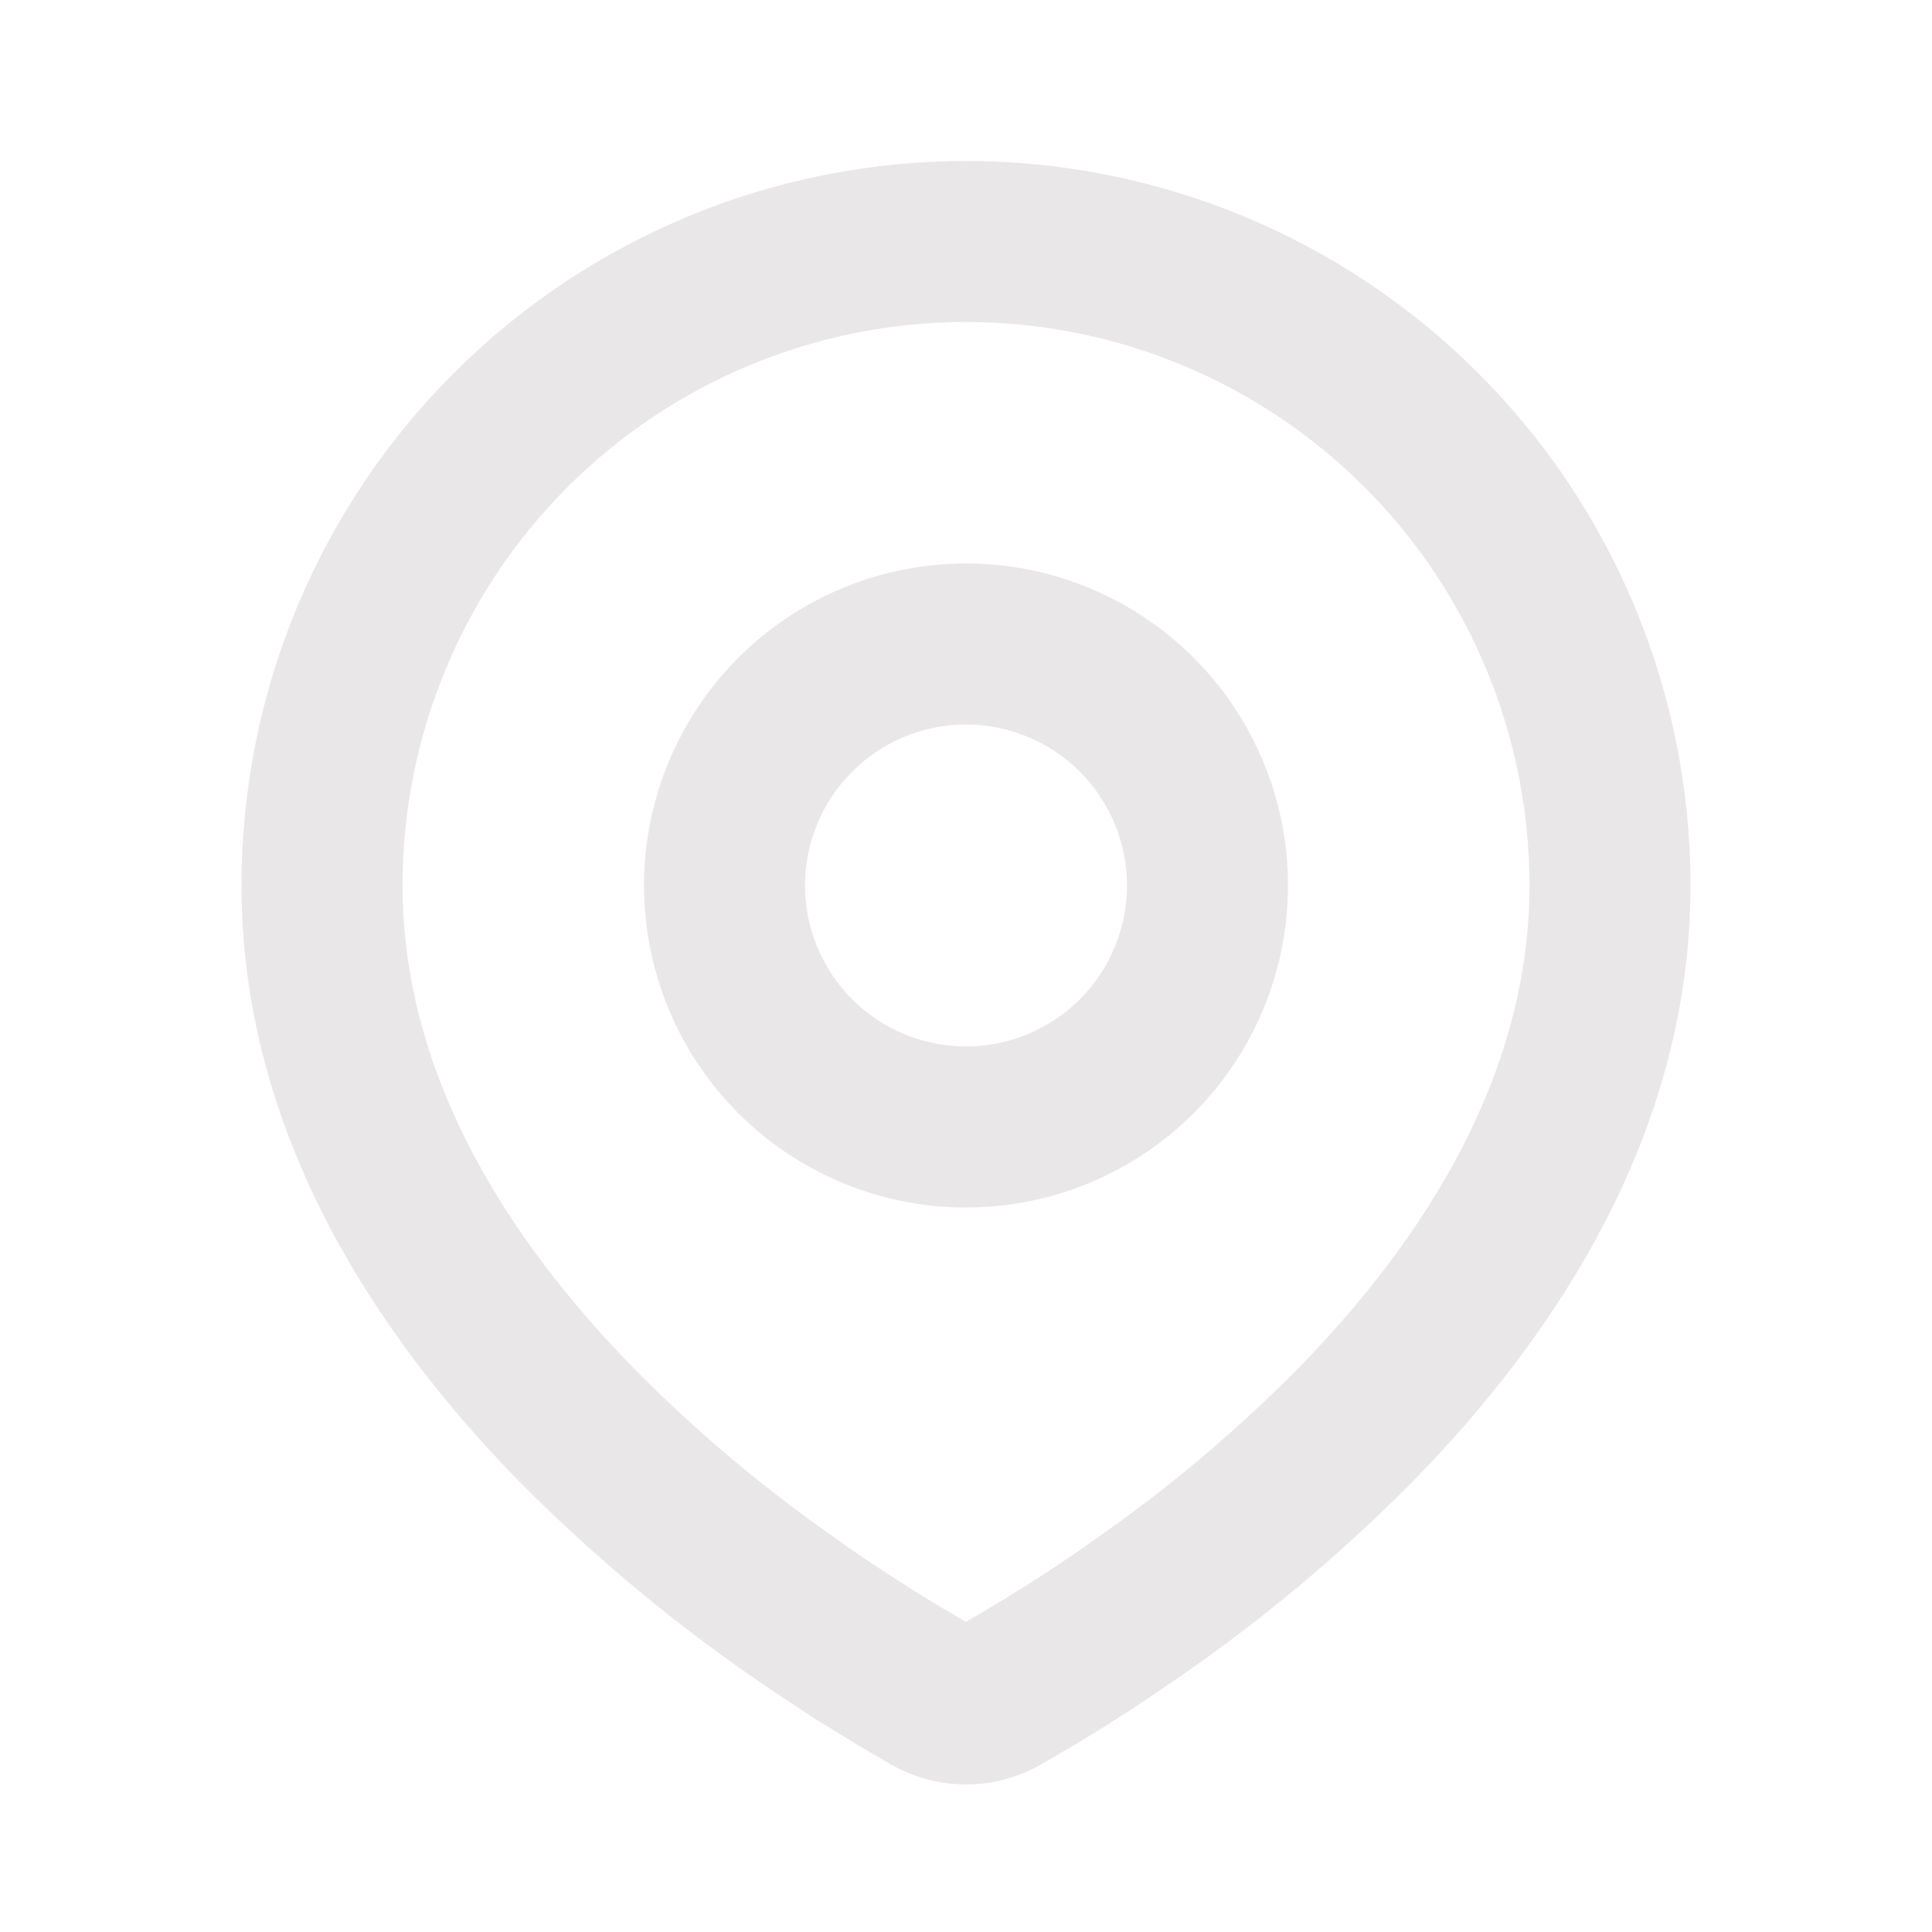 <svg width="35" height="35" viewBox="0 0 35 35" fill="none" xmlns="http://www.w3.org/2000/svg">
<path fill-rule="evenodd" clip-rule="evenodd" d="M17.5 2.917C20.981 2.917 24.319 4.299 26.781 6.761C29.242 9.222 30.625 12.56 30.625 16.041C30.625 20.524 28.181 24.194 25.605 26.826C24.319 28.127 22.915 29.306 21.411 30.349L20.79 30.772L20.498 30.966L19.948 31.316L19.459 31.615L18.852 31.968C18.44 32.203 17.974 32.327 17.5 32.327C17.026 32.327 16.56 32.203 16.148 31.968L15.541 31.615L14.783 31.148L14.503 30.966L13.905 30.568C12.283 29.471 10.773 28.217 9.395 26.826C6.819 24.192 4.375 20.524 4.375 16.041C4.375 12.56 5.758 9.222 8.219 6.761C10.681 4.299 14.019 2.917 17.5 2.917ZM17.5 5.833C14.793 5.833 12.196 6.909 10.282 8.823C8.367 10.738 7.292 13.334 7.292 16.041C7.292 19.428 9.147 22.4 11.479 24.786C12.481 25.801 13.565 26.732 14.719 27.571L15.387 28.047C15.603 28.197 15.81 28.337 16.01 28.466L16.578 28.831L17.078 29.136L17.5 29.382L18.163 28.99L18.699 28.655C18.984 28.474 19.288 28.271 19.613 28.047L20.281 27.571C21.435 26.732 22.519 25.801 23.521 24.786C25.853 22.401 27.708 19.428 27.708 16.041C27.708 13.334 26.633 10.738 24.718 8.823C22.804 6.909 20.207 5.833 17.5 5.833ZM17.5 10.208C19.047 10.208 20.531 10.823 21.625 11.917C22.719 13.011 23.333 14.494 23.333 16.041C23.333 17.589 22.719 19.072 21.625 20.166C20.531 21.26 19.047 21.875 17.5 21.875C15.953 21.875 14.469 21.26 13.375 20.166C12.281 19.072 11.667 17.589 11.667 16.041C11.667 14.494 12.281 13.011 13.375 11.917C14.469 10.823 15.953 10.208 17.5 10.208ZM17.5 13.125C16.727 13.125 15.985 13.432 15.438 13.979C14.891 14.526 14.583 15.268 14.583 16.041C14.583 16.815 14.891 17.557 15.438 18.104C15.985 18.651 16.727 18.958 17.5 18.958C18.273 18.958 19.015 18.651 19.562 18.104C20.109 17.557 20.417 16.815 20.417 16.041C20.417 15.268 20.109 14.526 19.562 13.979C19.015 13.432 18.273 13.125 17.5 13.125Z" fill="#E9E7E7"/>
</svg>
